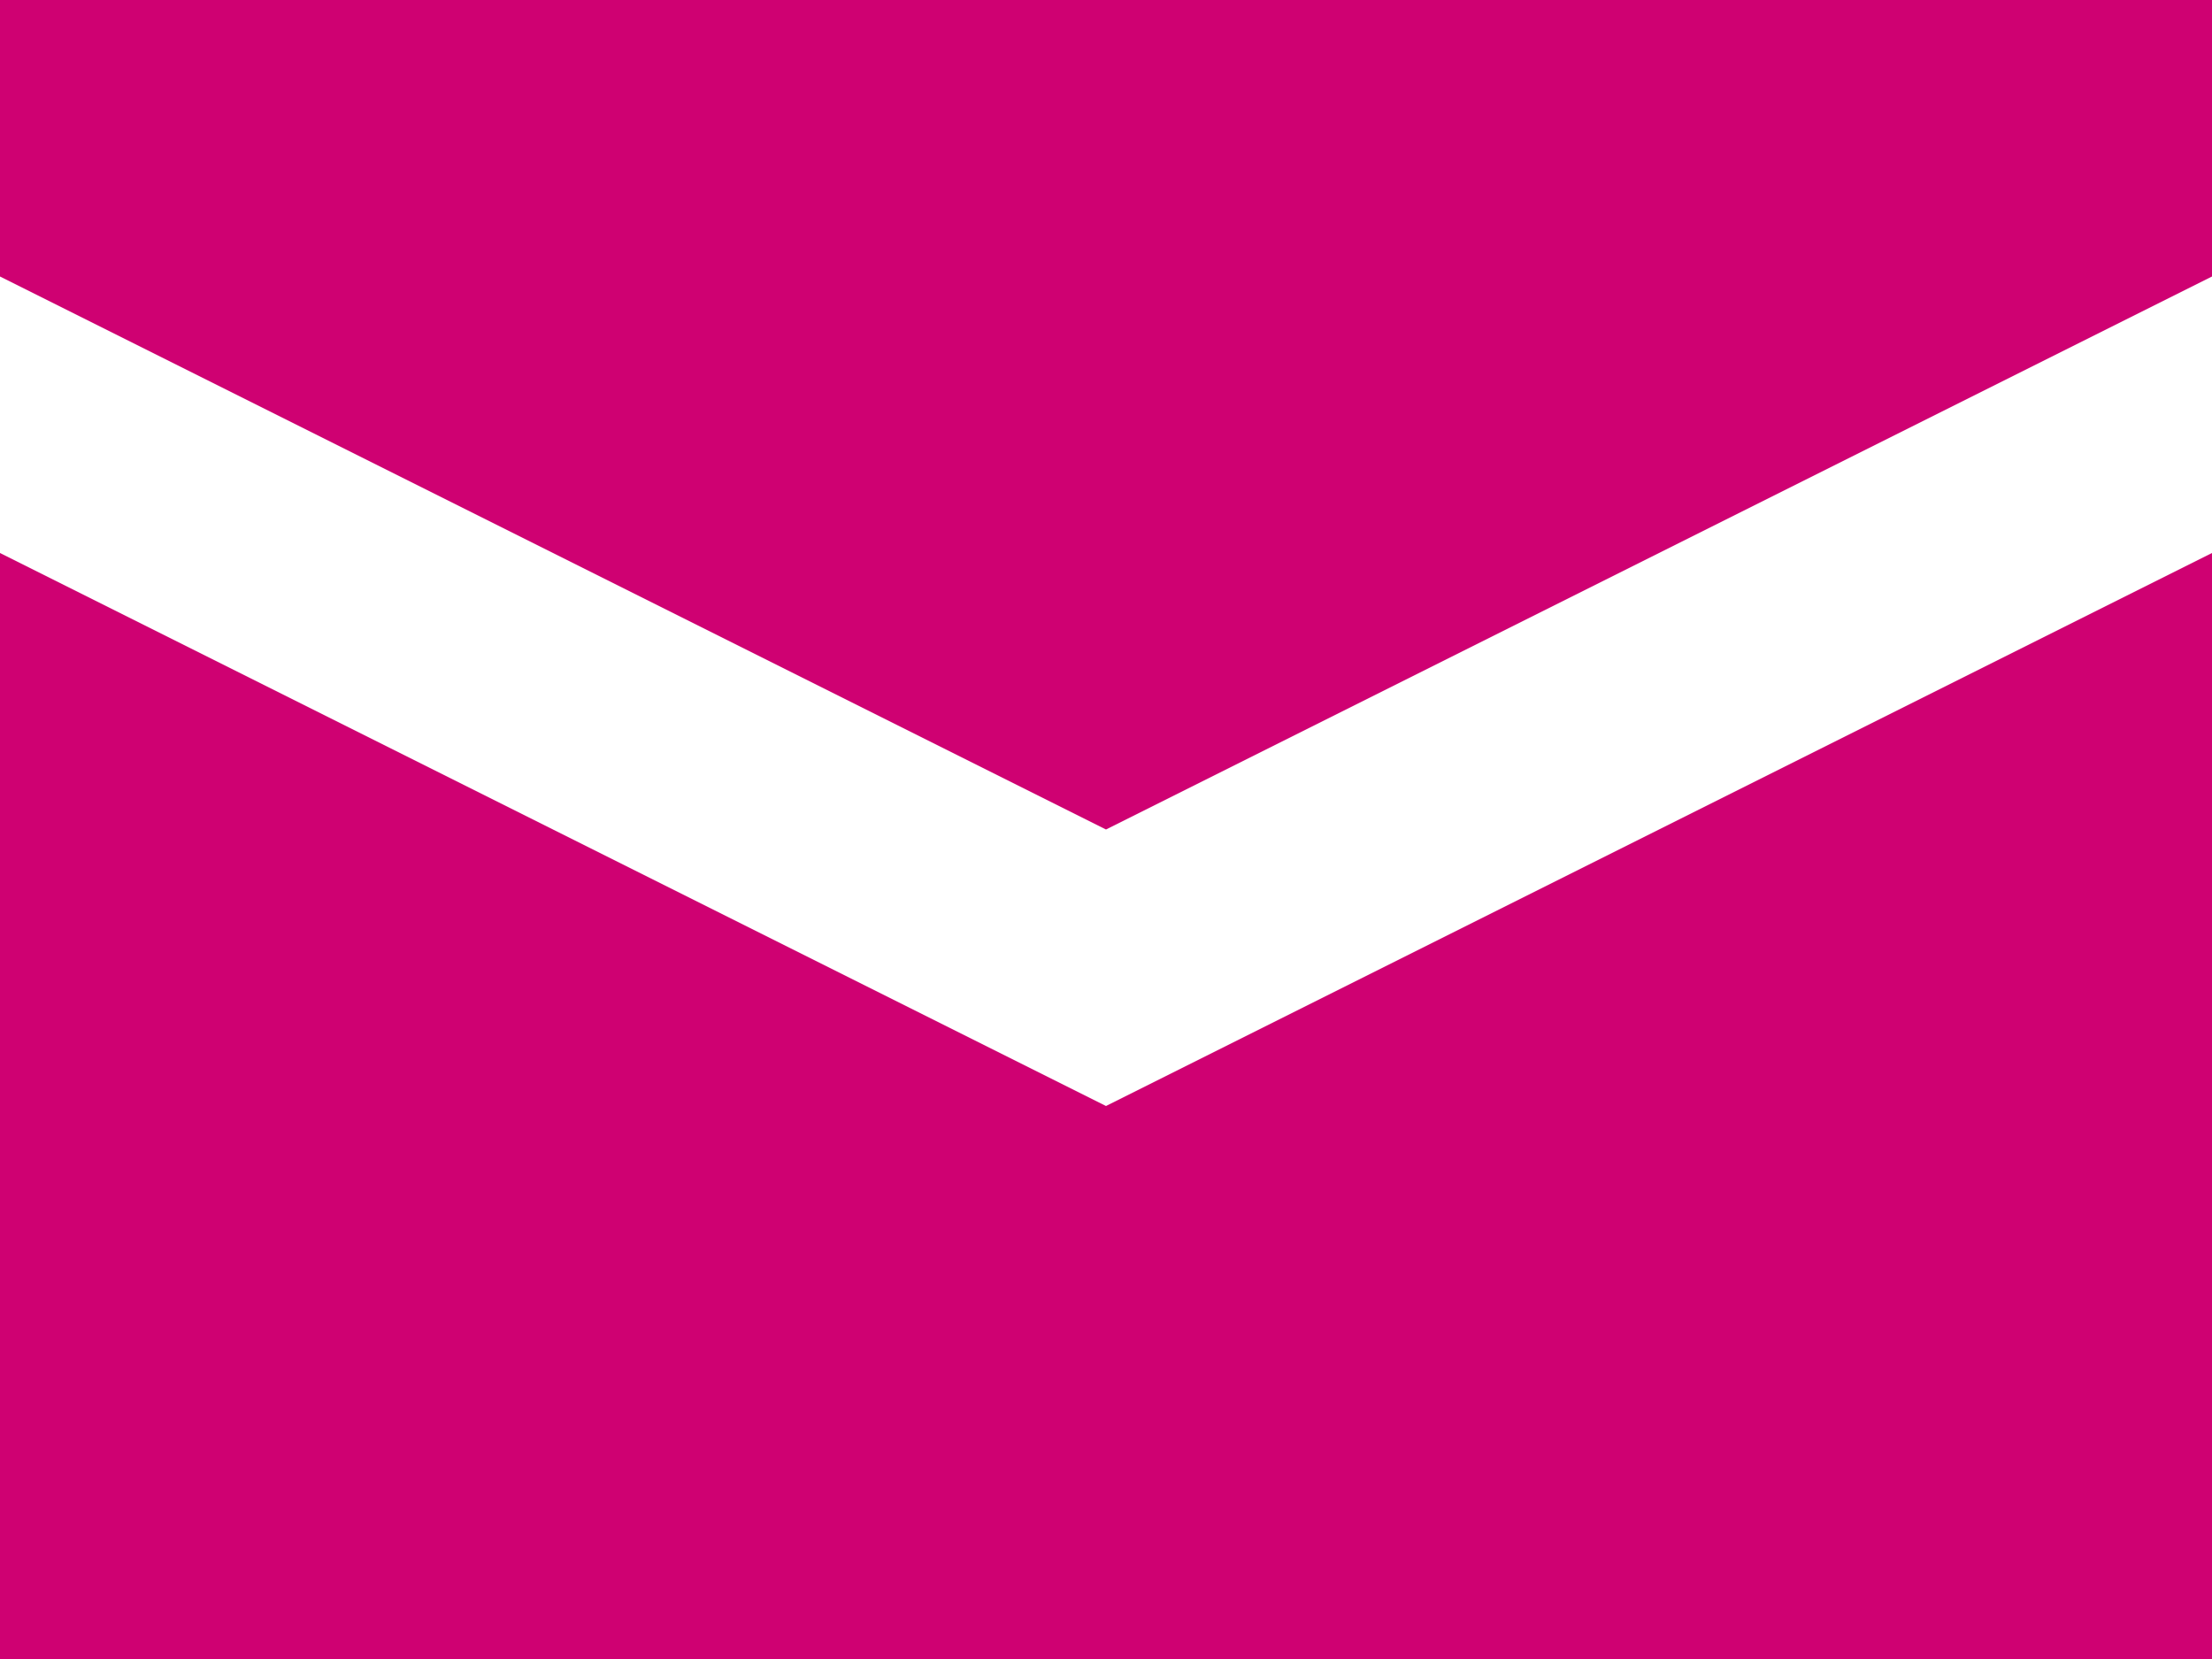 <svg id="Слой_1" xmlns="http://www.w3.org/2000/svg" viewBox="0 0 16 12"><style>.st0{fill:#cf0172}</style><title>objects-baloon</title><path class="st0" d="M0 0v2l8 4 8-4V0H0zm0 4v8h16V4L8 8 0 4z"/></svg>